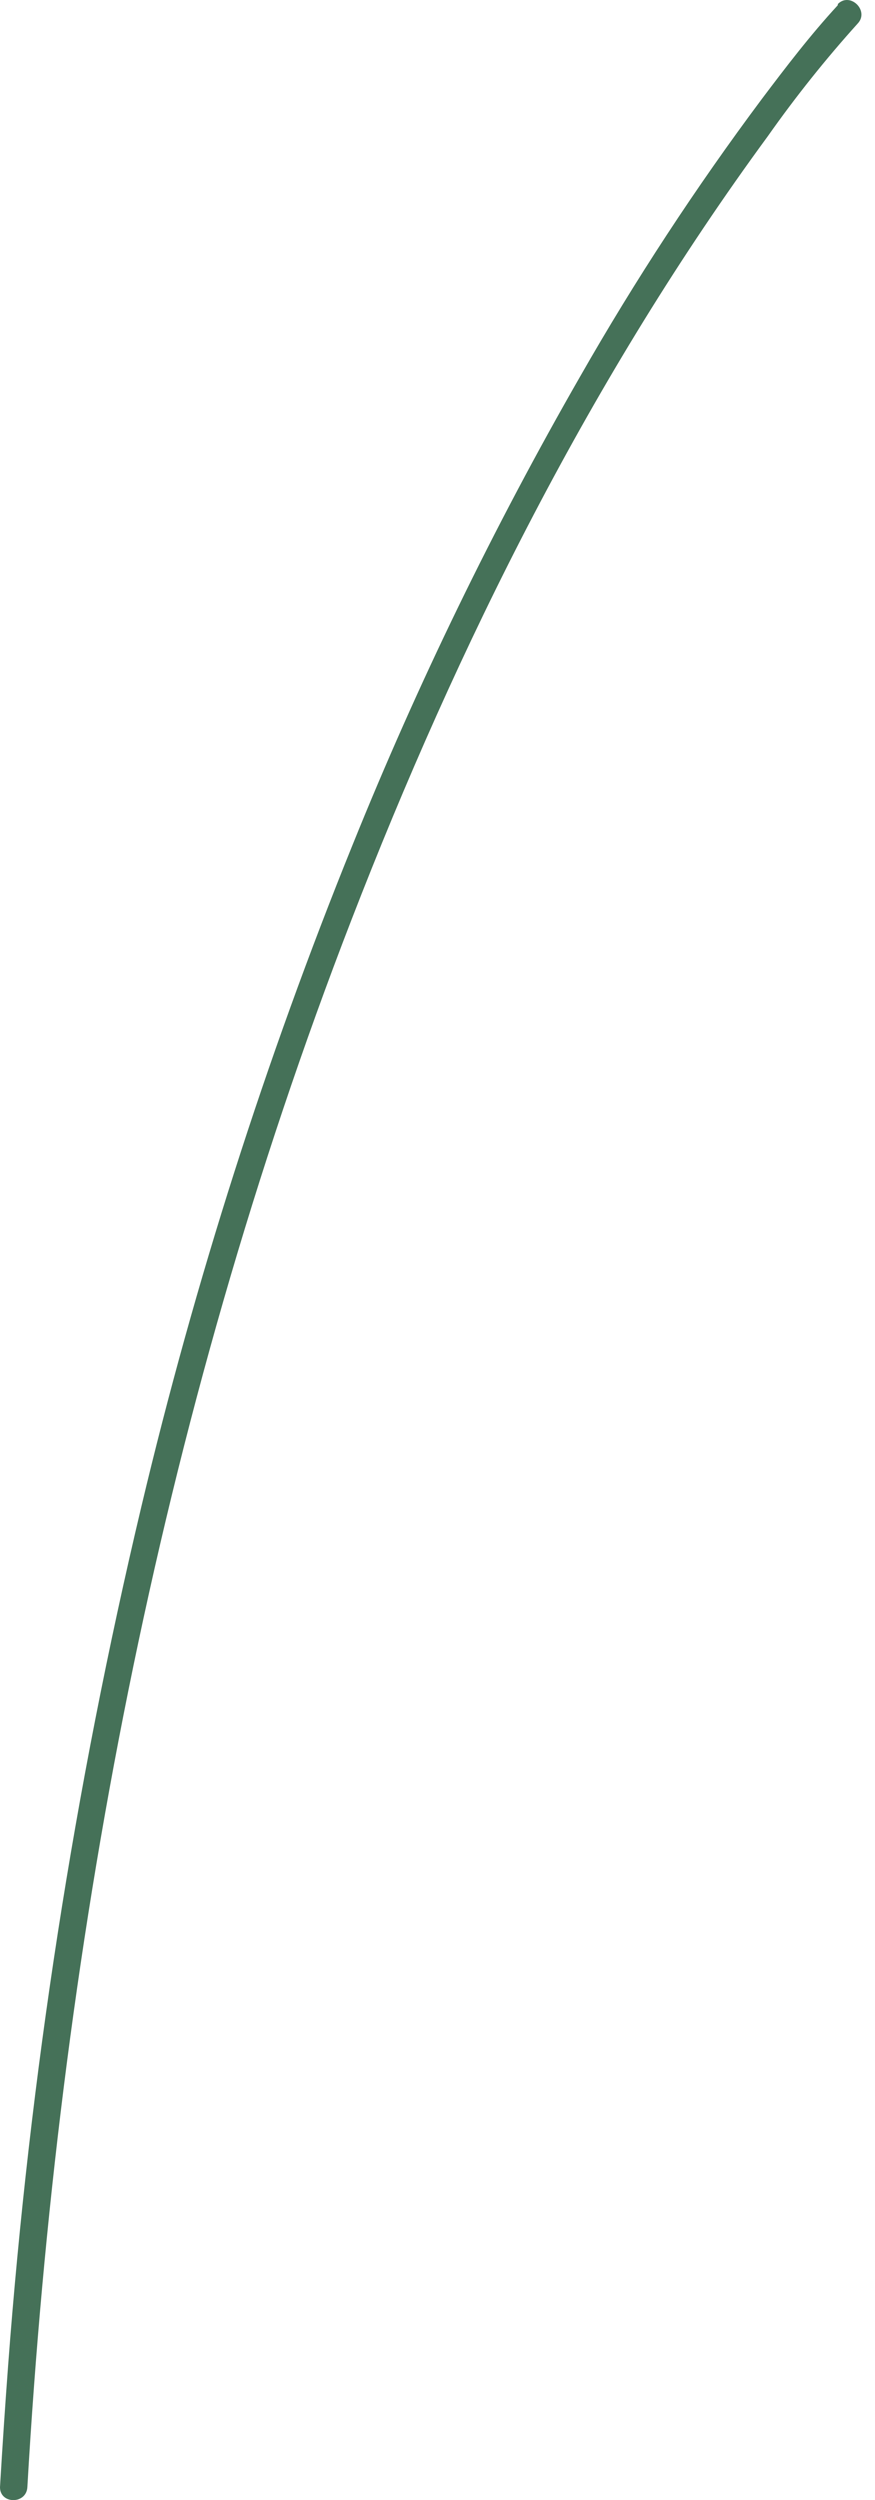 <svg width="48" height="137" viewBox="0 0 48 137" fill="none" xmlns="http://www.w3.org/2000/svg">
<path d="M45.954 0.292C44.463 1.907 43.114 3.672 41.798 5.416C38.165 10.279 34.837 15.356 31.833 20.617C27.081 28.887 22.908 37.465 19.343 46.292C14.568 58.076 10.695 70.195 7.757 82.547C4.079 98.026 1.635 113.764 0.446 129.617C0.279 131.842 0.131 134.067 0 136.292C0 137.233 1.447 137.233 1.501 136.292C3.188 107.034 8.649 77.84 19.278 50.411C25.12 35.327 32.485 20.585 42.124 7.459C43.641 5.307 45.286 3.246 47.053 1.287C47.706 0.591 46.639 -0.457 45.965 0.217L45.954 0.292Z" fill="#457158"/>
</svg>
